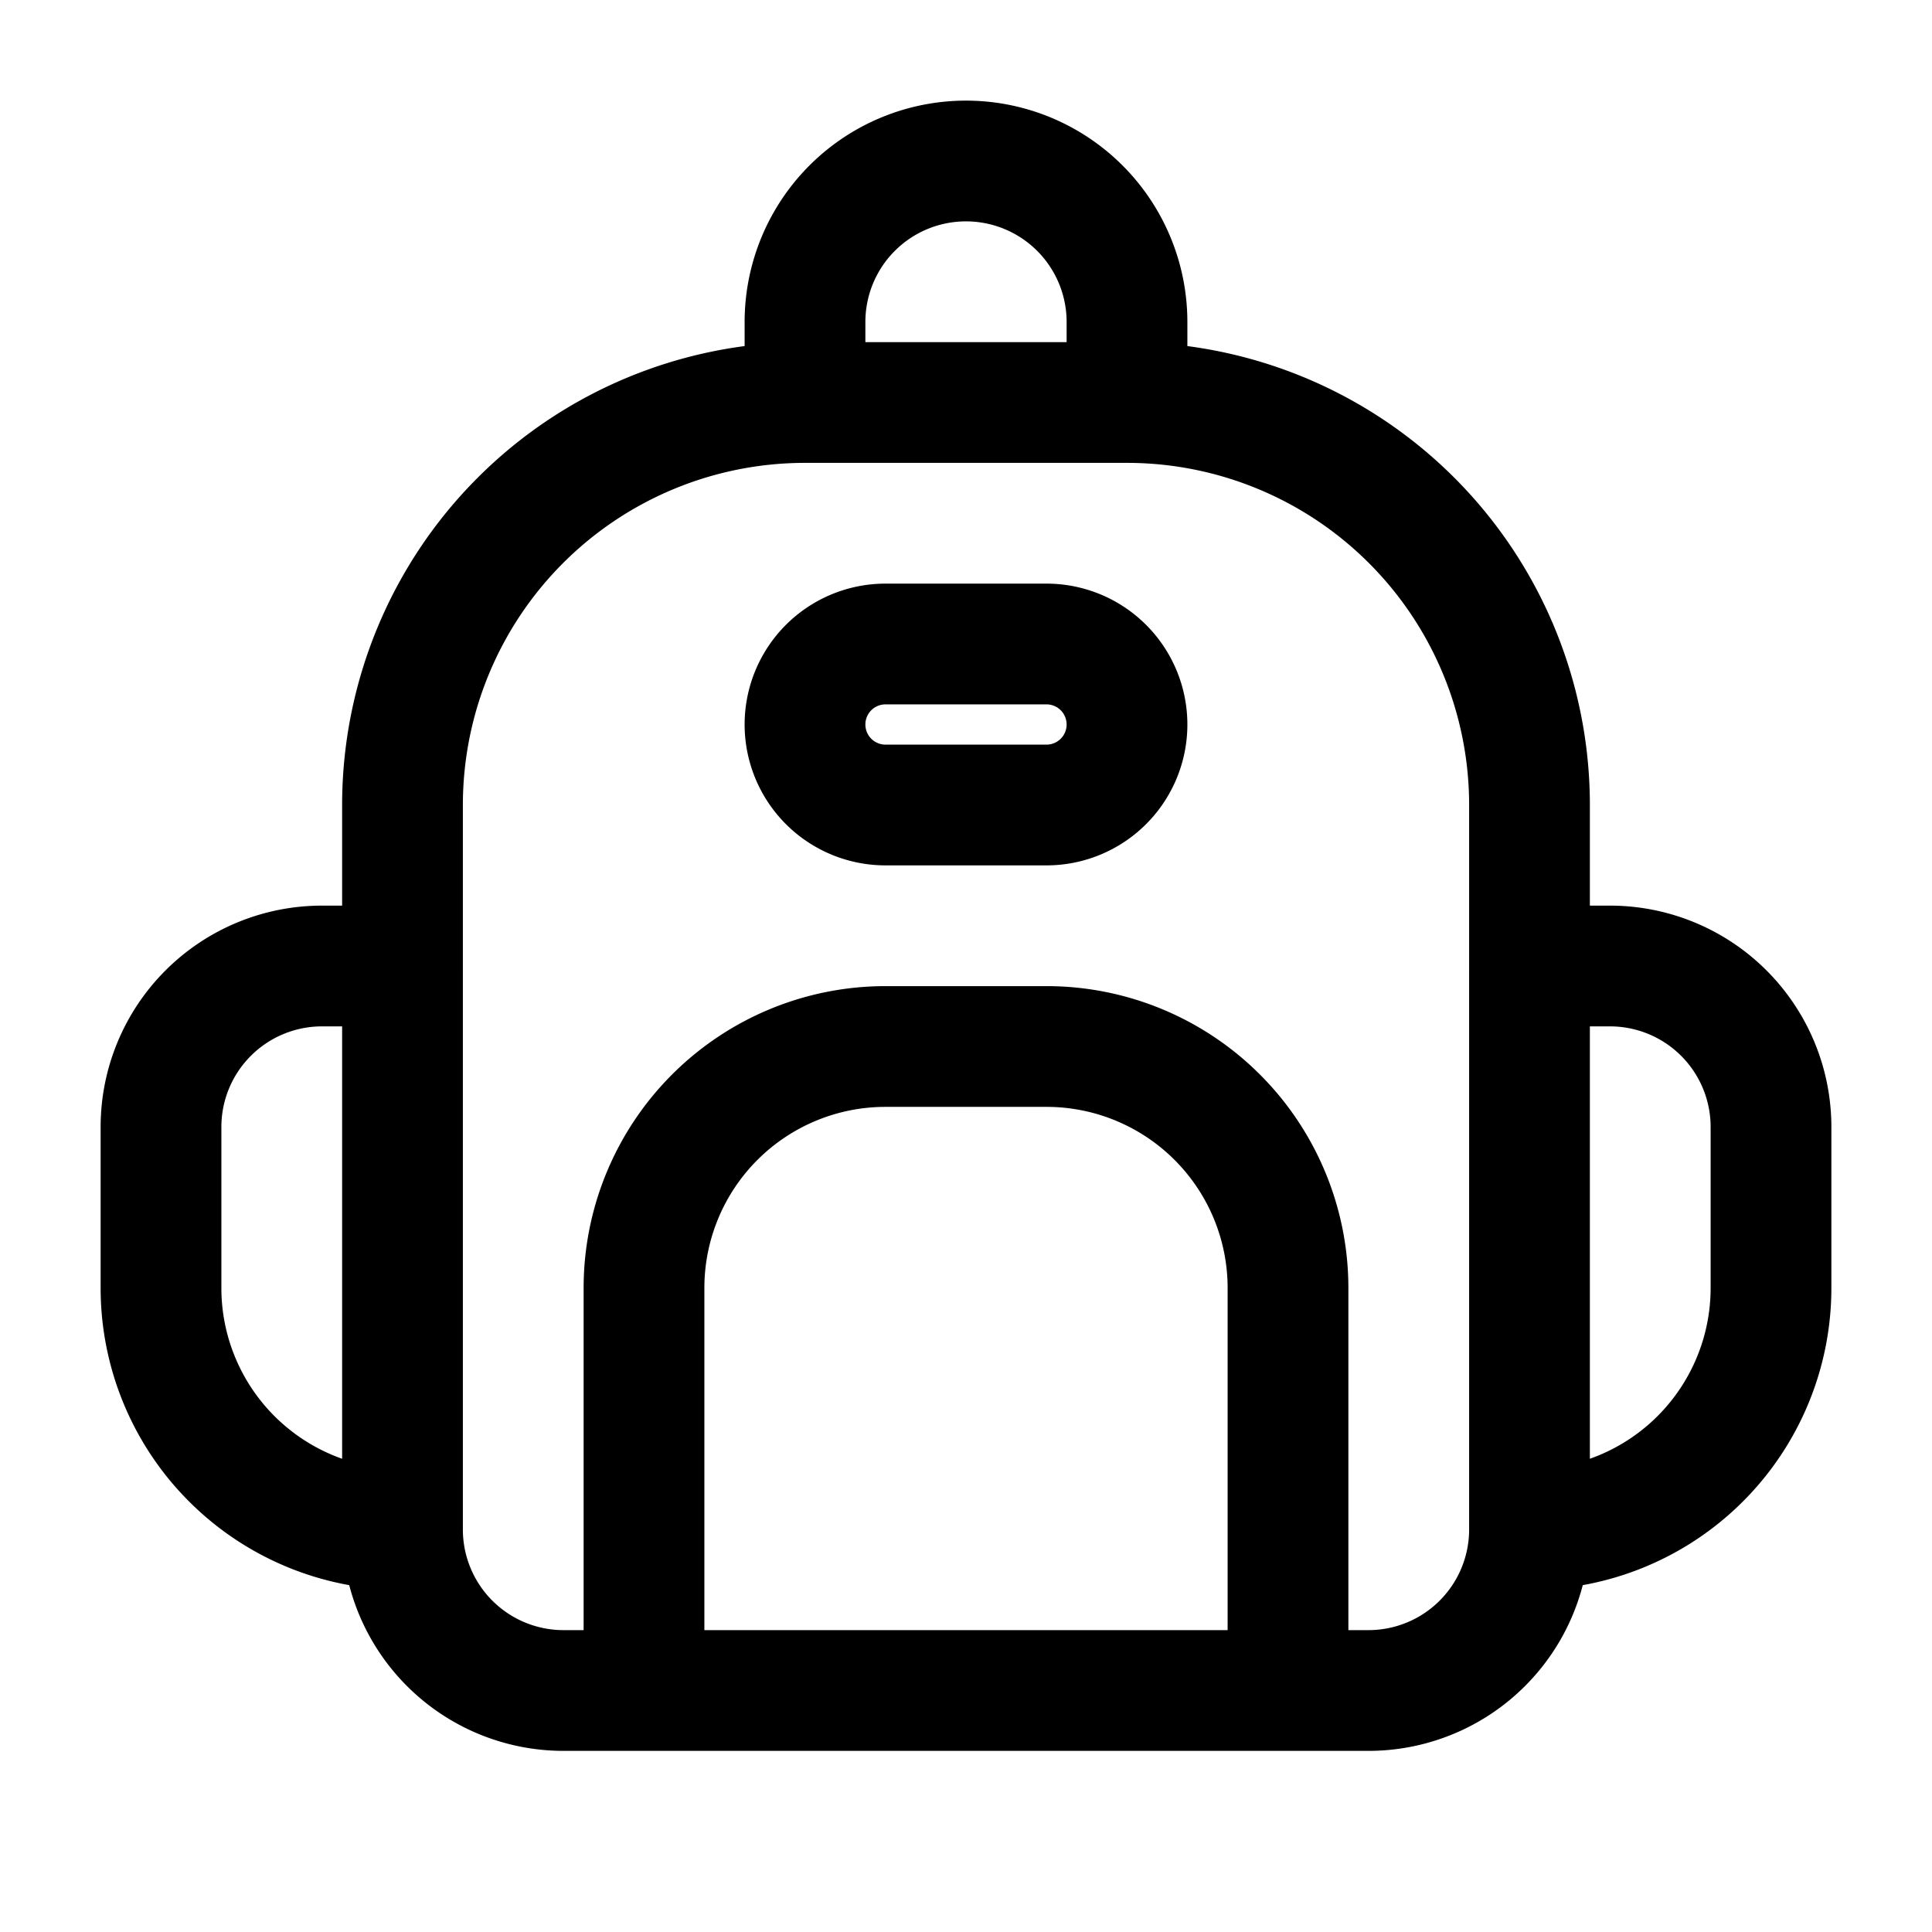 <svg id="backPack" xmlns="http://www.w3.org/2000/svg" fill="none" viewBox="0 0 24 24">
    <path stroke="currentColor" stroke-linecap="round" stroke-linejoin="round" stroke-width="1.5"
          d="M10 5a5 5 0 0 0-5 5v2m5-7V4a2 2 0 0 1 2-2v0a2 2 0 0 1 2 2v1m-4 0h4m0 0a5 5 0 0 1 5 5v2M8 21H7a2 2 0 0 1-2-2v0m3 2v-5a3 3 0 0 1 3-3h2a3 3 0 0 1 3 3v5m-8 0h8m0 0h1a2 2 0 0 0 2-2v0m0 0a3 3 0 0 0 3-3v-2a2 2 0 0 0-2-2h-1m0 7v-7M5 19a3 3 0 0 1-3-3v-2a2 2 0 0 1 2-2h1m0 7v-7m8-2h-2a1 1 0 0 1-1-1v0a1 1 0 0 1 1-1h2a1 1 0 0 1 1 1v0a1 1 0 0 1-1 1"/>
</svg>